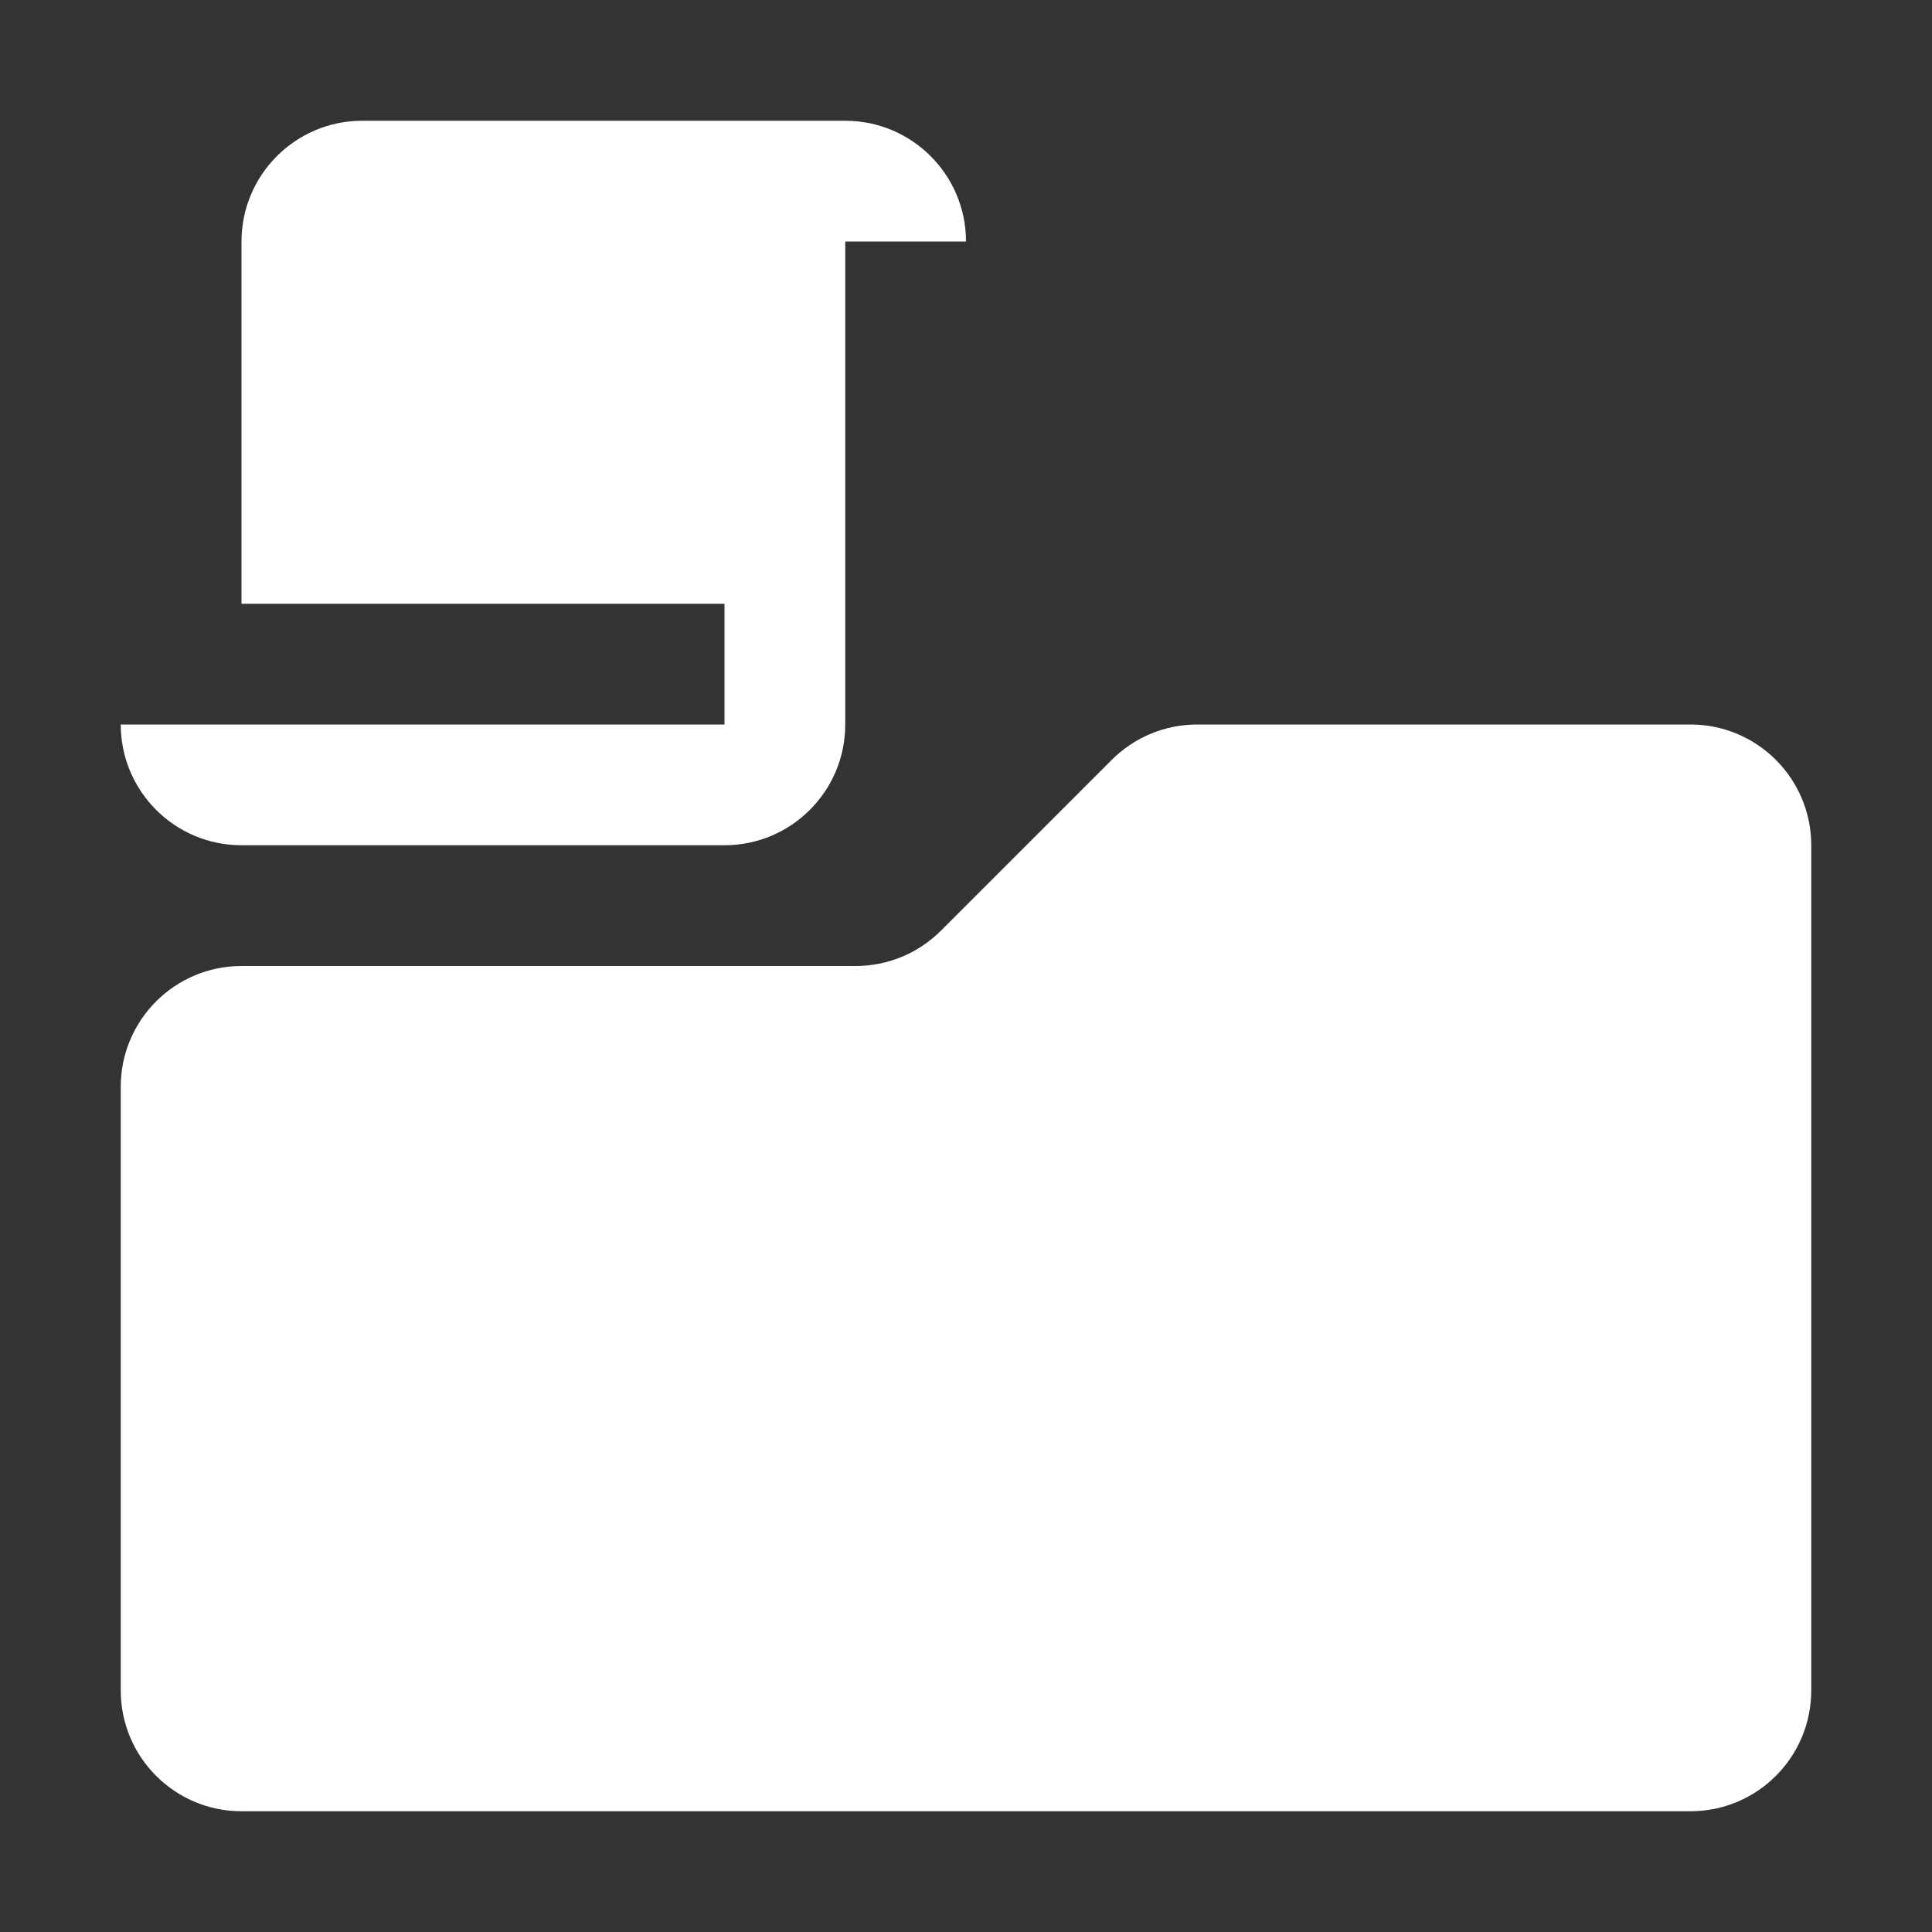 <svg width="16" height="16" viewBox="0 0 16 16" fill="none" xmlns="http://www.w3.org/2000/svg">
<rect x="0" y="0" width="16" height="16" fill="#333333" stroke="none"/>
<path fill-rule="evenodd" clip-rule="evenodd" d="M3 1C2.448 1 2 1.448 2 2V5H6V6H1C1 6.552 1.448 7 2 7H6C6.552 7 7 6.552 7 6V5V2L8 2C8 1.448 7.552 1 7 1H3ZM2 8C1.448 8 1 8.448 1 9V14C1 14.552 1.448 15 2 15H14C14.552 15 15 14.552 15 14V7C15 6.448 14.552 6 14 6H9.914C9.649 6 9.395 6.105 9.207 6.293L7.793 7.707C7.605 7.895 7.351 8 7.086 8H2Z" fill="white"/>
</svg>
